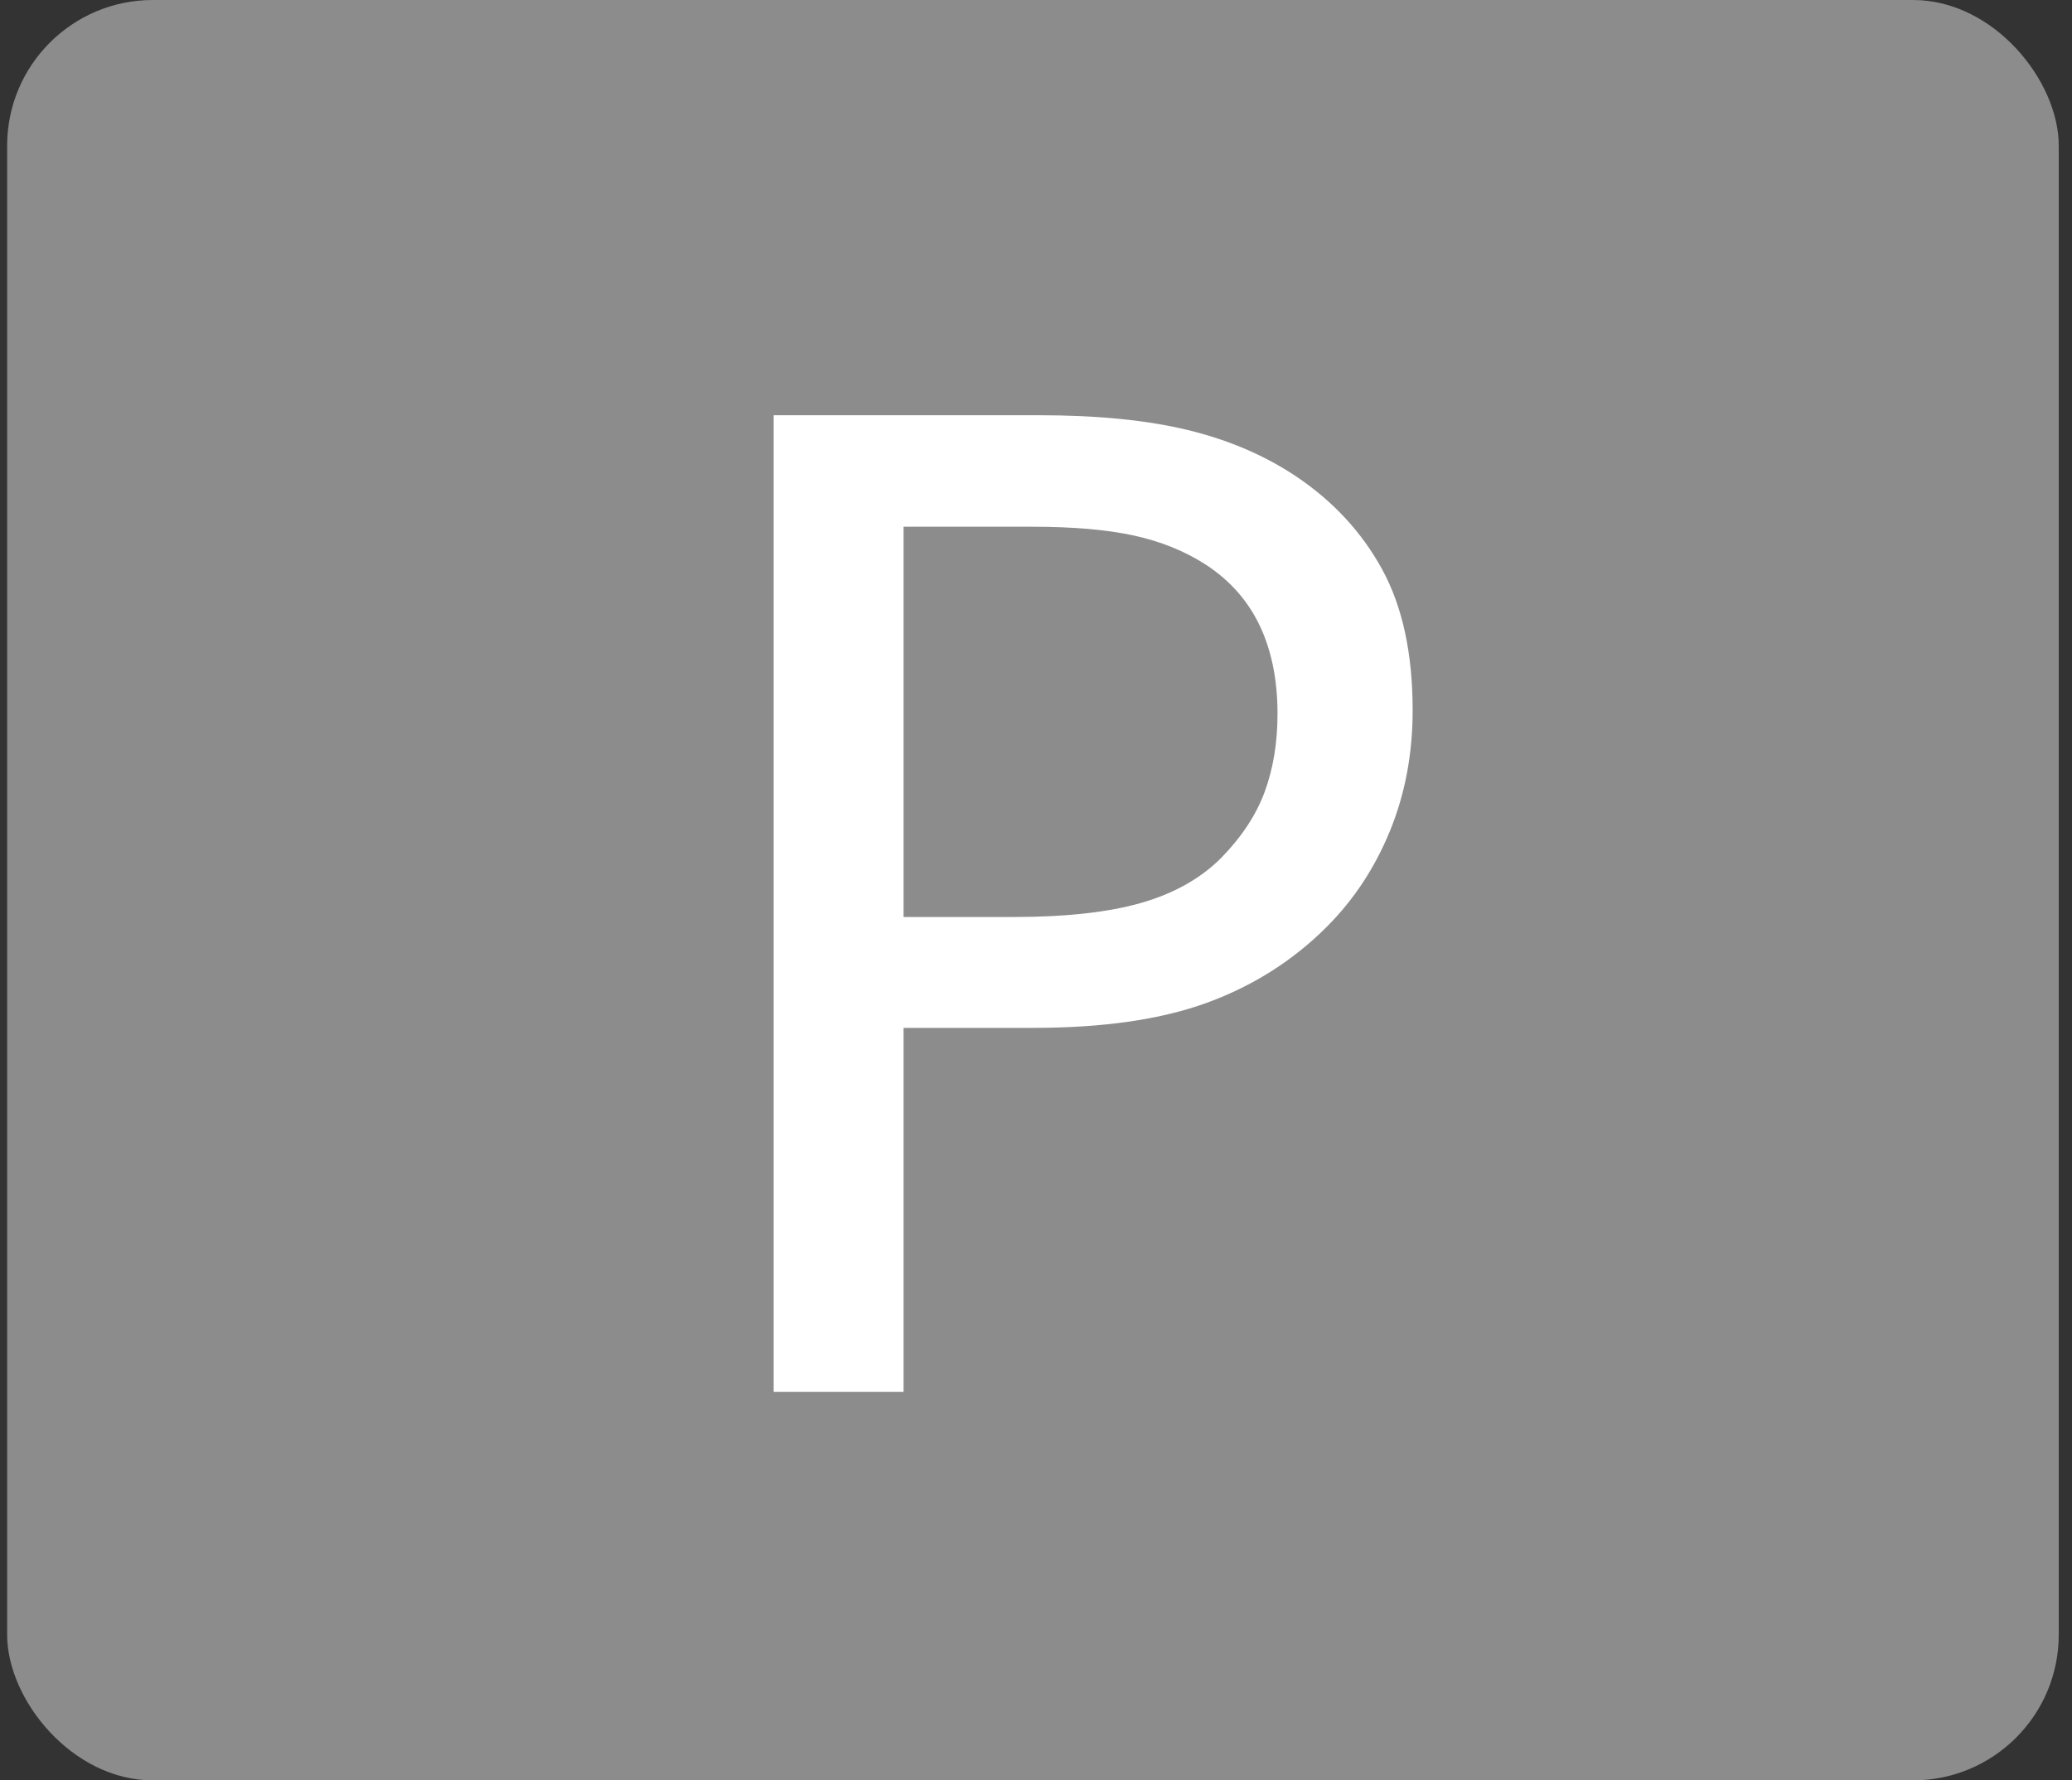 <?xml version="1.0" encoding="UTF-8"?>
<svg width="128px" height="110px" viewBox="0 0 128 110" version="1.1" xmlns="http://www.w3.org/2000/svg" xmlns:xlink="http://www.w3.org/1999/xlink">
    <rect x="0" y="0" width="128" height="110" fill="#333333" stroke="none"/>
    <!-- Generator: Sketch 46.2 (44496) - http://www.bohemiancoding.com/sketch -->
    <title>Group 4</title>
    <desc>Created with Sketch.</desc>
    <defs></defs>
    <g id="Page-1" stroke="none" stroke-width="1" fill="none" fill-rule="evenodd">
        <g id="Group-4">
            <rect id="Rectangle-Copy-6" fill="#8C8C8C" x="0.441" y="0" width="126.74" height="110" rx="9"></rect>
            <path d="M87.268,43.892 C87.268,46.567 86.802,49.046 85.87,51.329 C84.938,53.612 83.635,55.591 81.959,57.266 C79.879,59.347 77.42,60.907 74.583,61.947 C71.747,62.987 68.167,63.507 63.844,63.507 L55.819,63.507 L55.819,86 L47.795,86 L47.795,25.655 L64.168,25.655 C67.788,25.655 70.855,25.959 73.368,26.567 C75.88,27.175 78.109,28.127 80.055,29.424 C82.351,30.964 84.128,32.882 85.384,35.179 C86.64,37.475 87.268,40.38 87.268,43.892 Z M78.92,44.095 C78.92,42.014 78.555,40.204 77.826,38.664 C77.096,37.124 75.988,35.868 74.502,34.895 C73.206,34.057 71.726,33.456 70.065,33.092 C68.403,32.727 66.302,32.544 63.763,32.544 L55.819,32.544 L55.819,56.658 L62.587,56.658 C65.83,56.658 68.464,56.368 70.49,55.787 C72.517,55.206 74.165,54.281 75.435,53.011 C76.704,51.714 77.603,50.349 78.13,48.917 C78.656,47.486 78.92,45.878 78.92,44.095 Z" id="P" fill="#FFFFFF"></path>
        </g>
    </g>
</svg>